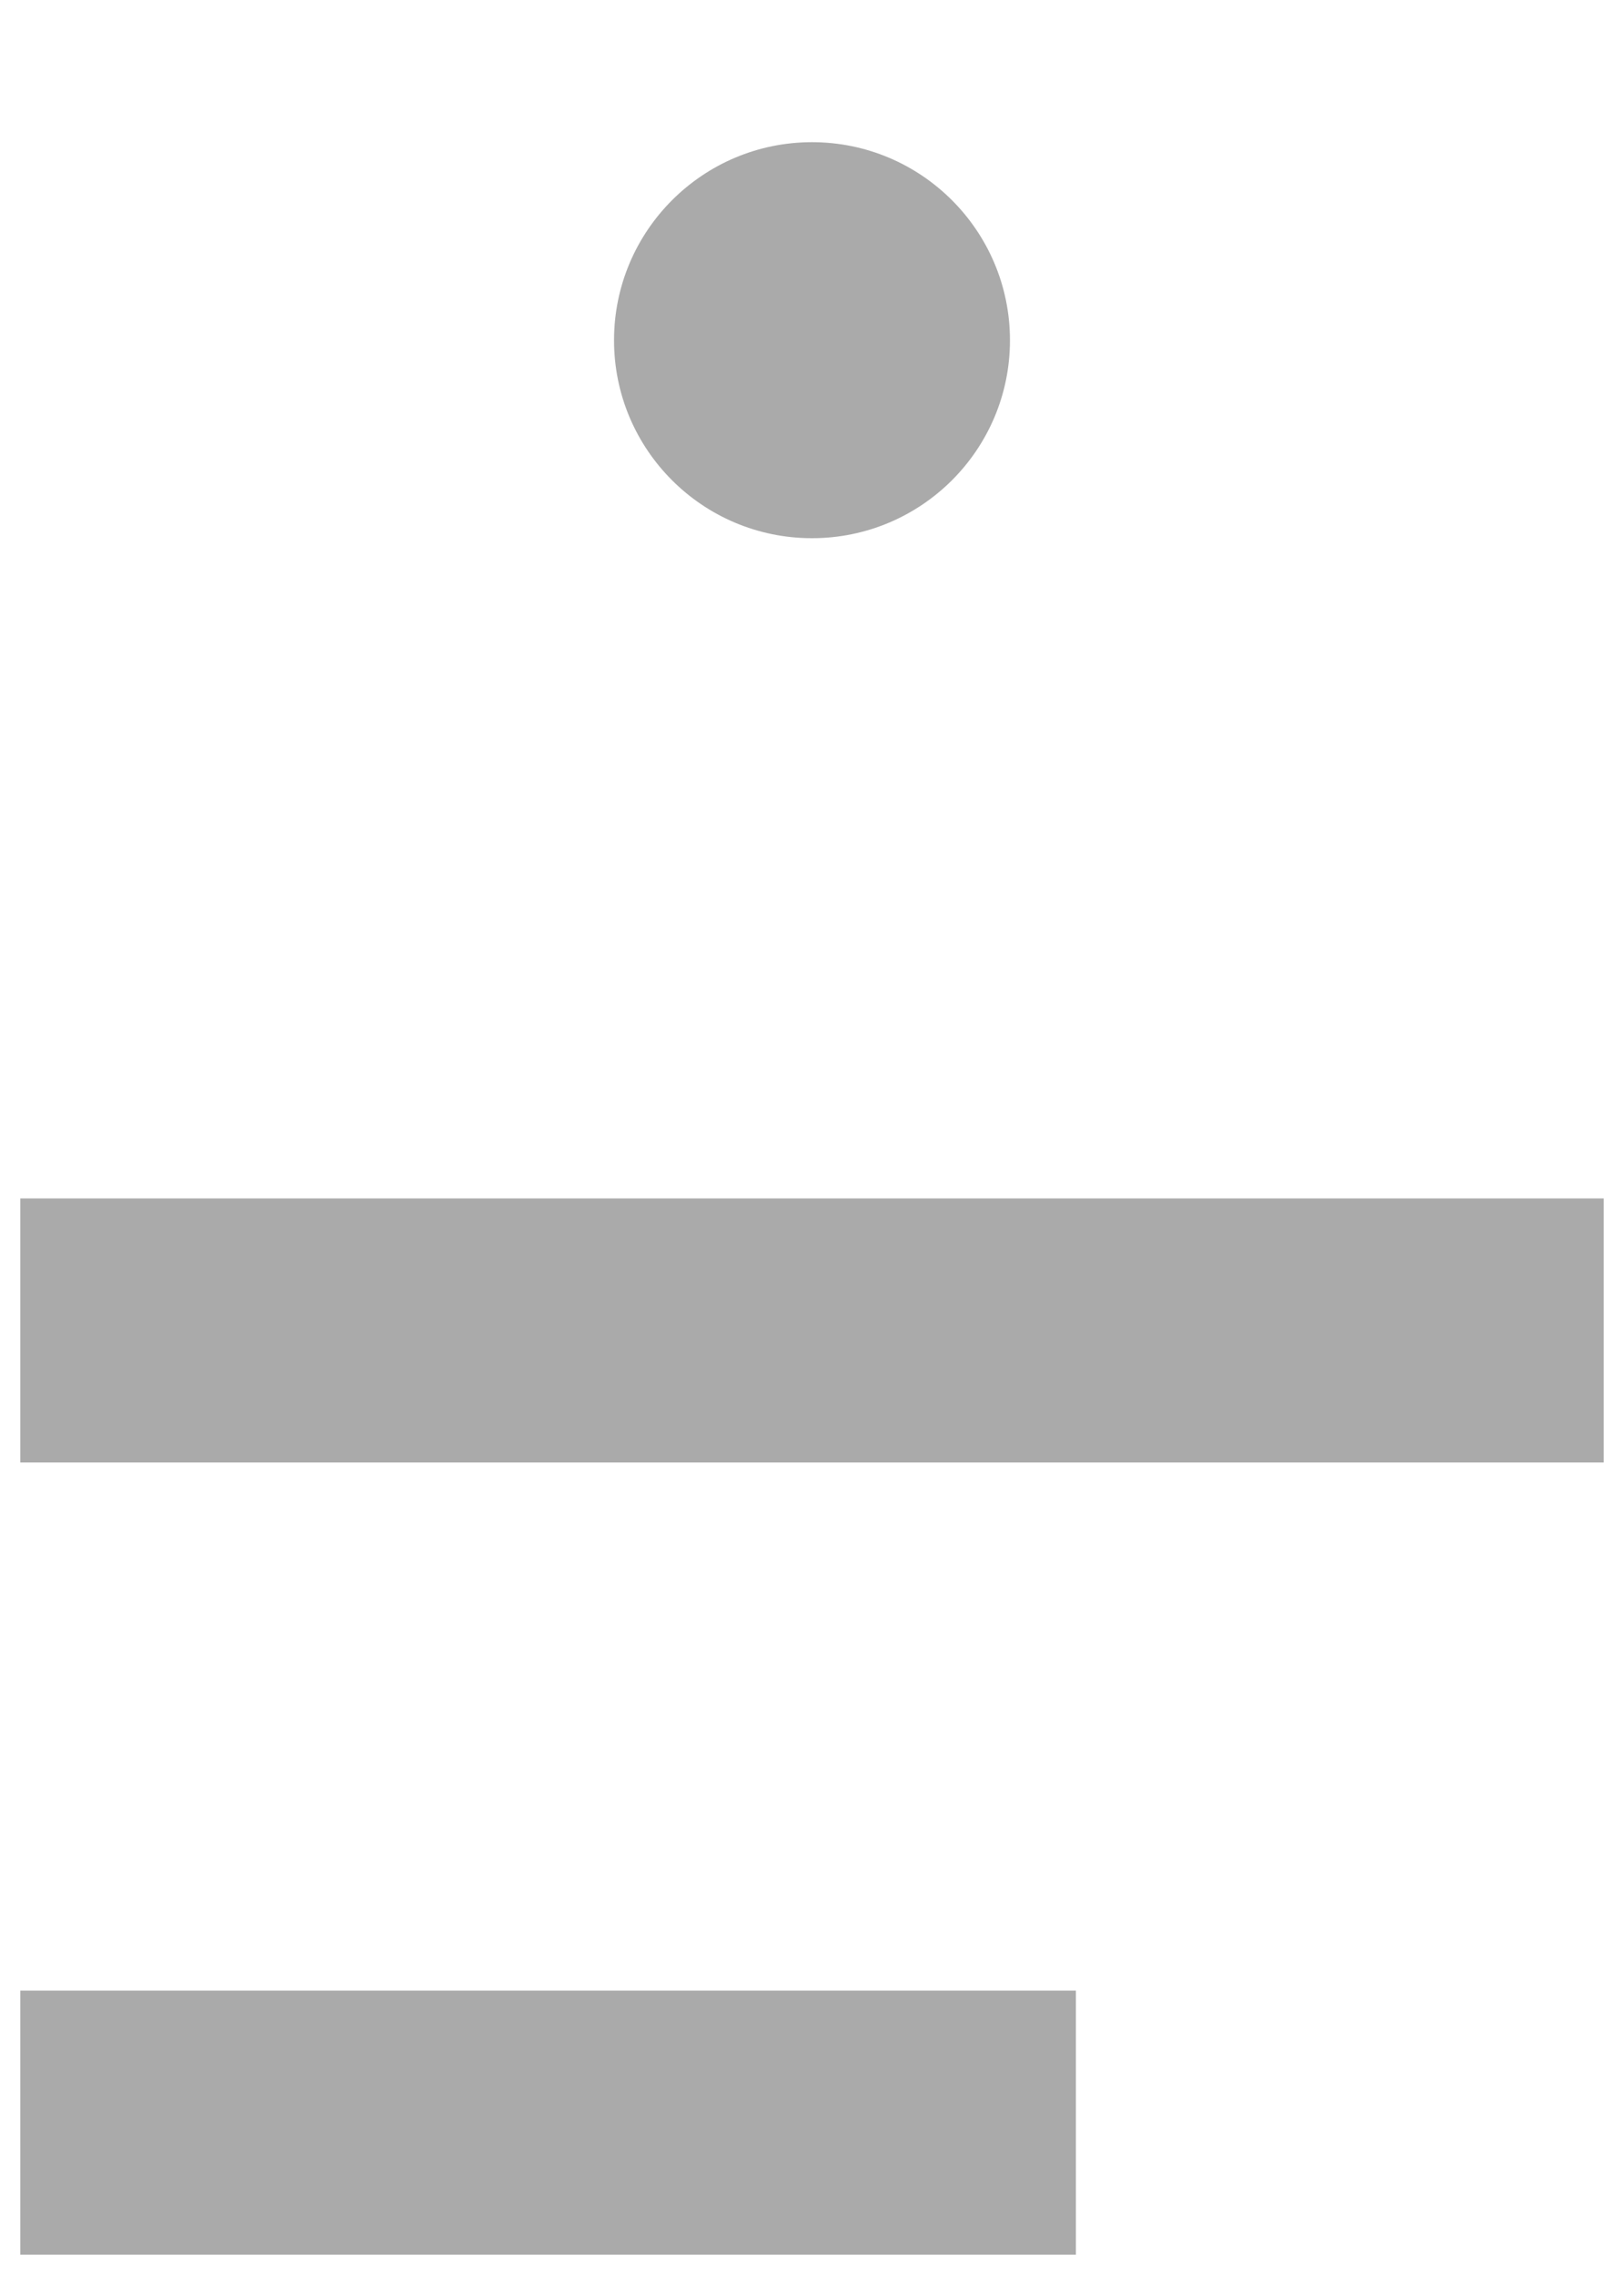 ﻿<?xml version="1.0" encoding="utf-8"?>
<svg version="1.1" xmlns:xlink="http://www.w3.org/1999/xlink" width="10px" height="14px" xmlns="http://www.w3.org/2000/svg">
  <g transform="matrix(1 0 0 1 -123 -801 )">
    <path d="M 0.125 12.25  L 0.125 13.875  L 6.625 13.875  L 6.625 12.25  L 0.125 12.25  Z M 9.875 7.375  L 9.875 9  L 0.125 9  L 0.125 7.375  L 9.875 7.375  Z M 5 3.312  C 5.673 3.312  6.219 2.767  6.219 2.094  C 6.219 1.421  5.673 0.875  5 0.875  C 4.327 0.875  3.781 1.421  3.781 2.094  C 3.781 2.767  4.327 3.312  5 3.312  Z " fill-rule="nonzero" fill="#aaaaaa" stroke="none" transform="matrix(1 0 0 1 123 801 )" />
  </g>
</svg>